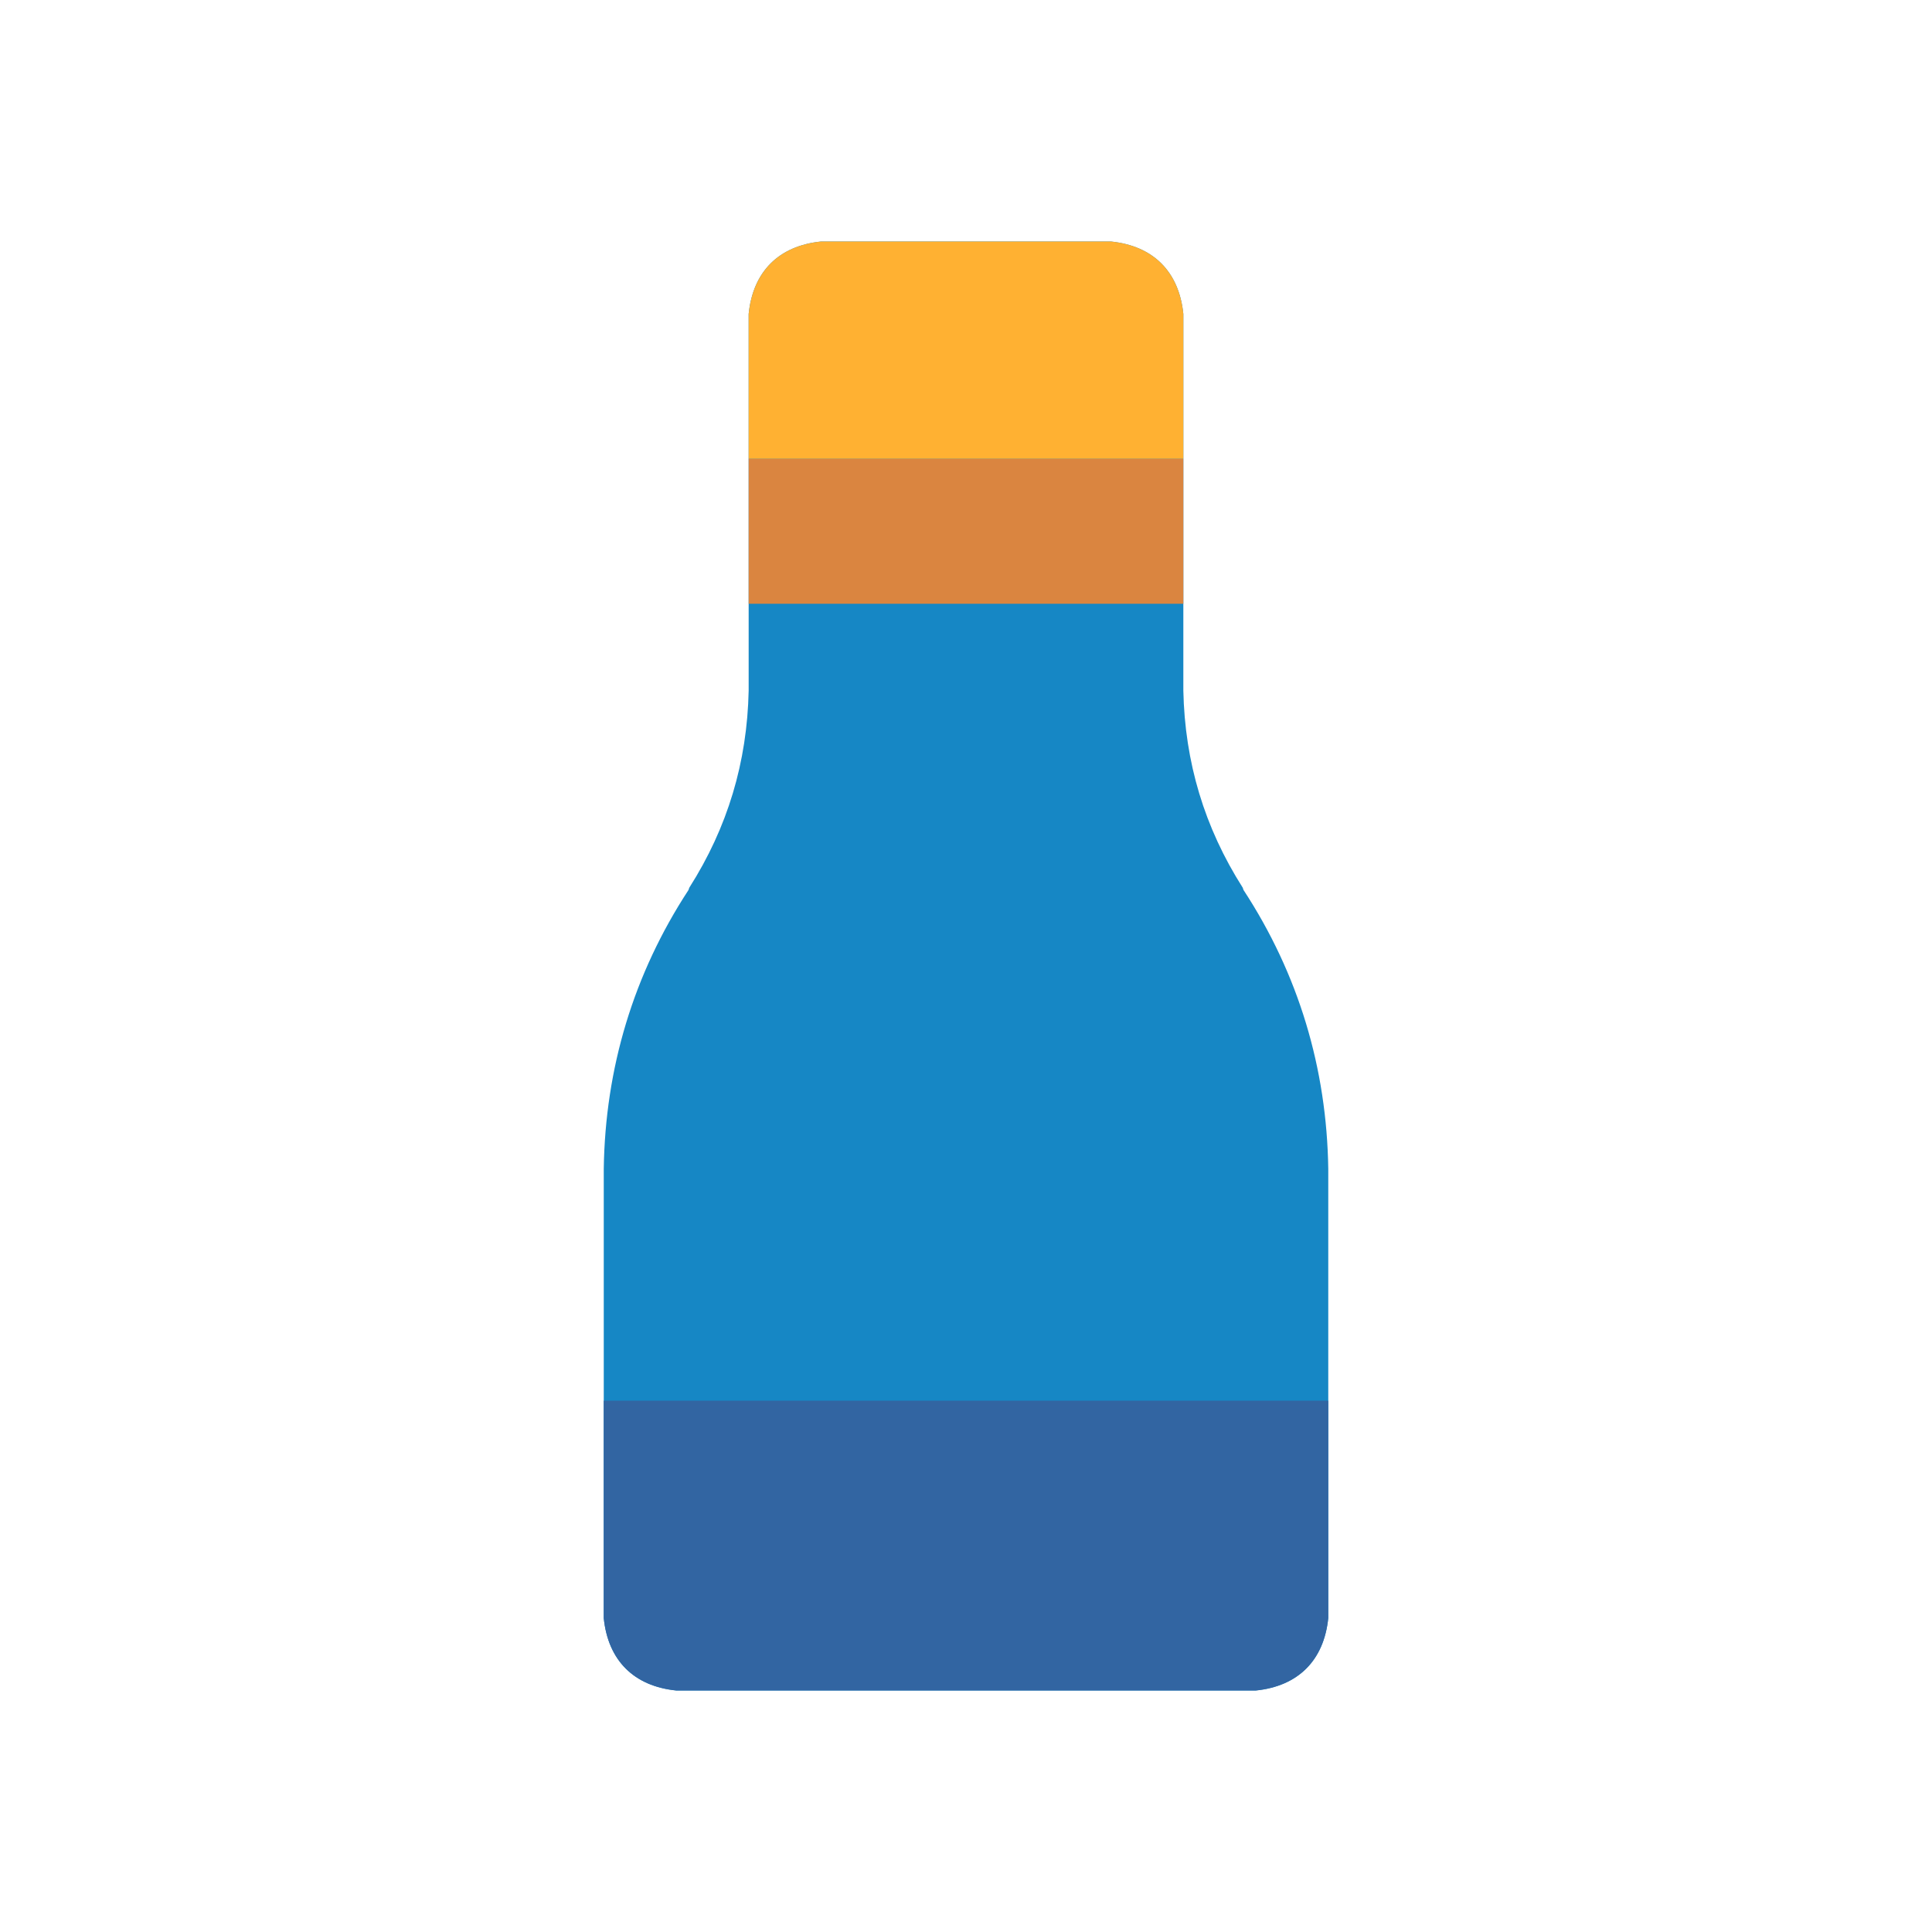 <?xml version="1.0" ?>
<svg xmlns="http://www.w3.org/2000/svg" version="1.1" width="224" height="224">
  <defs/>
  <g>
    <path d="M 95.199 28.0 C 95.199 28.0 95.199 28.0 95.199 28.0 C 90.287 28.499 87.3 31.489 86.801 36.401 C 86.801 50.961 86.801 65.521 86.801 80.081 C 86.63 88.359 84.362 95.941 79.914 102.928 C 79.914 102.928 79.914 102.928 79.914 102.928 C 79.886 103.012 79.858 103.096 79.83 103.181 C 79.83 103.181 79.83 103.181 79.83 103.181 C 73.444 112.944 70.17 123.86 70.001 135.518 C 70.001 152.878 70.001 170.239 70.001 187.6 C 70.501 192.512 73.491 195.501 78.403 196.0 C 100.802 196.0 123.202 196.0 145.6 196.0 C 150.512 195.501 153.503 192.512 154.002 187.6 C 154.002 170.239 154.002 152.878 154.002 135.518 C 153.83 123.859 150.556 112.942 144.17 103.177 C 144.17 103.177 144.17 103.177 144.17 103.177 C 144.142 103.092 144.114 103.009 144.087 102.924 C 144.087 102.924 144.087 102.924 144.087 102.924 C 139.639 95.938 137.37 88.355 137.199 80.077 C 137.199 65.518 137.199 50.96 137.199 36.401 C 136.699 31.488 133.71 28.499 128.798 28.0 C 117.598 28.0 106.398 28.0 95.199 28.0" stroke-width="0.0" fill="rgb(22, 135, 197)" opacity="1.0" stroke="rgb(0, 0, 0)" stroke-opacity="1.0" stroke-linecap="round" stroke-linejoin="round"/>
    <path d="M 95.202 28.0 C 106.402 28.0 117.602 28.0 128.801 28.0 C 133.712 28.499 136.7 31.491 137.199 36.401 C 137.199 42.001 137.199 47.601 137.199 53.2 C 120.4 53.2 103.6 53.2 86.801 53.2 C 86.801 47.601 86.801 42.001 86.801 36.401 C 87.301 31.488 90.29 28.499 95.202 28.0 C 95.202 28.0 95.202 28.0 95.202 28.0" stroke-width="0.0" fill="rgb(255, 177, 50)" opacity="1.0" stroke="rgb(0, 0, 0)" stroke-opacity="1.0" stroke-linecap="round" stroke-linejoin="round"/>
    <path d="M 69.998 162.395 C 97.998 162.396 125.999 162.397 153.999 162.398 C 153.999 170.799 153.999 179.199 153.999 187.6 C 153.499 192.512 150.509 195.501 145.597 196.0 C 123.198 195.999 100.798 195.998 78.4 195.997 C 73.487 195.499 70.497 192.508 69.998 187.596 C 69.998 179.196 69.998 170.795 69.998 162.395" stroke-width="0.0" fill="rgb(50, 101, 162)" opacity="1.0" stroke="rgb(0, 0, 0)" stroke-opacity="1.0" stroke-linecap="round" stroke-linejoin="round"/>
    <path d="M 86.801 53.2 C 103.6 53.2 120.4 53.2 137.199 53.2 C 137.199 58.8 137.199 64.4 137.199 69.999 C 120.4 69.999 103.6 69.999 86.801 69.999 C 86.801 64.4 86.801 58.8 86.801 53.2" stroke-width="0.0" fill="rgb(218, 133, 64)" opacity="1.0" stroke="rgb(0, 0, 0)" stroke-opacity="1.0" stroke-linecap="round" stroke-linejoin="round"/>
  </g>
</svg>
